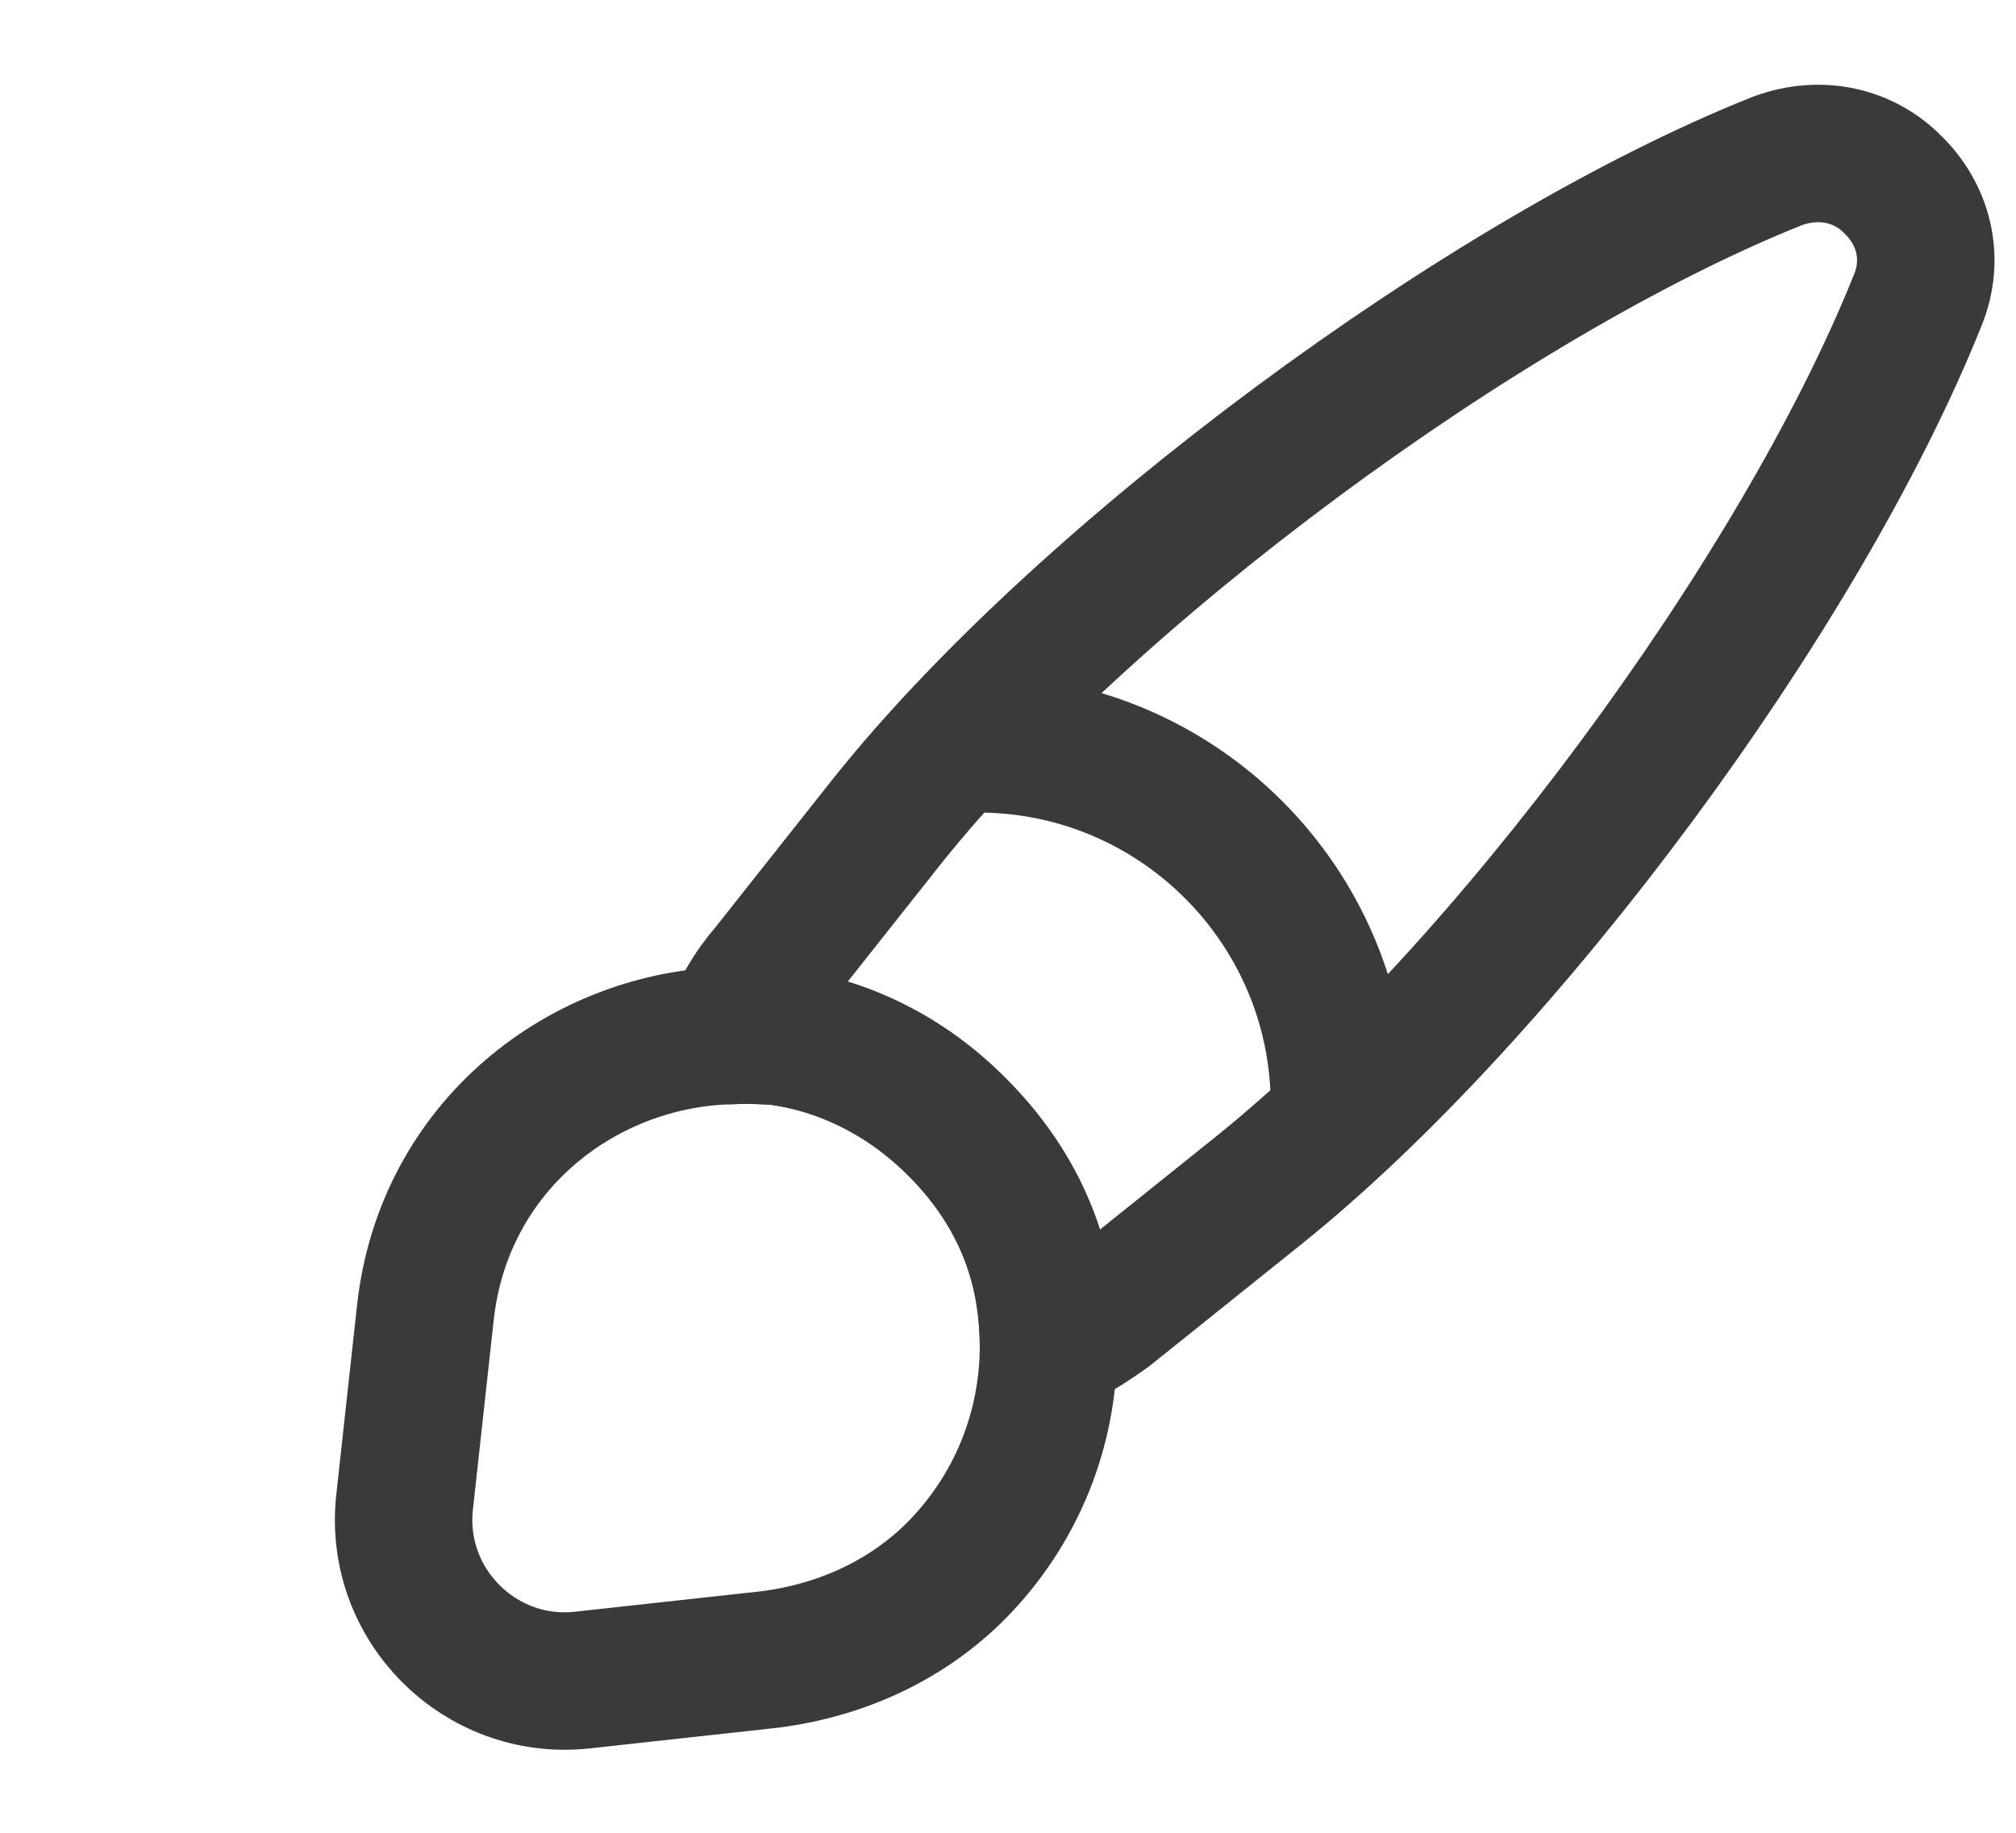<svg width="22" height="20" viewBox="0 0 22 20" fill="none" xmlns="http://www.w3.org/2000/svg">
<path d="M20.925 3.283C19.642 6.483 16.425 10.833 13.733 12.992L12.092 14.308C11.883 14.458 11.675 14.592 11.442 14.683C11.442 14.533 11.433 14.367 11.408 14.208C11.317 13.508 11 12.858 10.442 12.3C9.875 11.733 9.183 11.4 8.475 11.308C8.308 11.3 8.142 11.283 7.975 11.3C8.067 11.042 8.208 10.8 8.383 10.6L9.683 8.958C11.833 6.267 16.2 3.033 19.392 1.758C19.883 1.575 20.358 1.708 20.658 2.017C20.975 2.325 21.125 2.8 20.925 3.283Z" stroke="#3A3A39" stroke-width="1.5" stroke-linecap="round" stroke-linejoin="round"/>
<path d="M11.442 14.683C11.442 15.6 11.092 16.475 10.433 17.142C9.925 17.65 9.233 18 8.408 18.108L6.358 18.333C5.242 18.458 4.283 17.508 4.417 16.375L4.642 14.325C4.842 12.5 6.367 11.333 7.983 11.3C8.15 11.291 8.325 11.3 8.483 11.308C9.192 11.4 9.883 11.725 10.45 12.3C11.008 12.858 11.325 13.508 11.417 14.208C11.425 14.367 11.442 14.525 11.442 14.683Z" stroke="#3A3A39" stroke-width="1.5" stroke-linecap="round" stroke-linejoin="round"/>
<path d="M14.617 12.058C14.617 9.883 12.85 8.117 10.675 8.117" stroke="#3A3A39" stroke-width="1.5" stroke-linecap="round" stroke-linejoin="round"/>
</svg>
